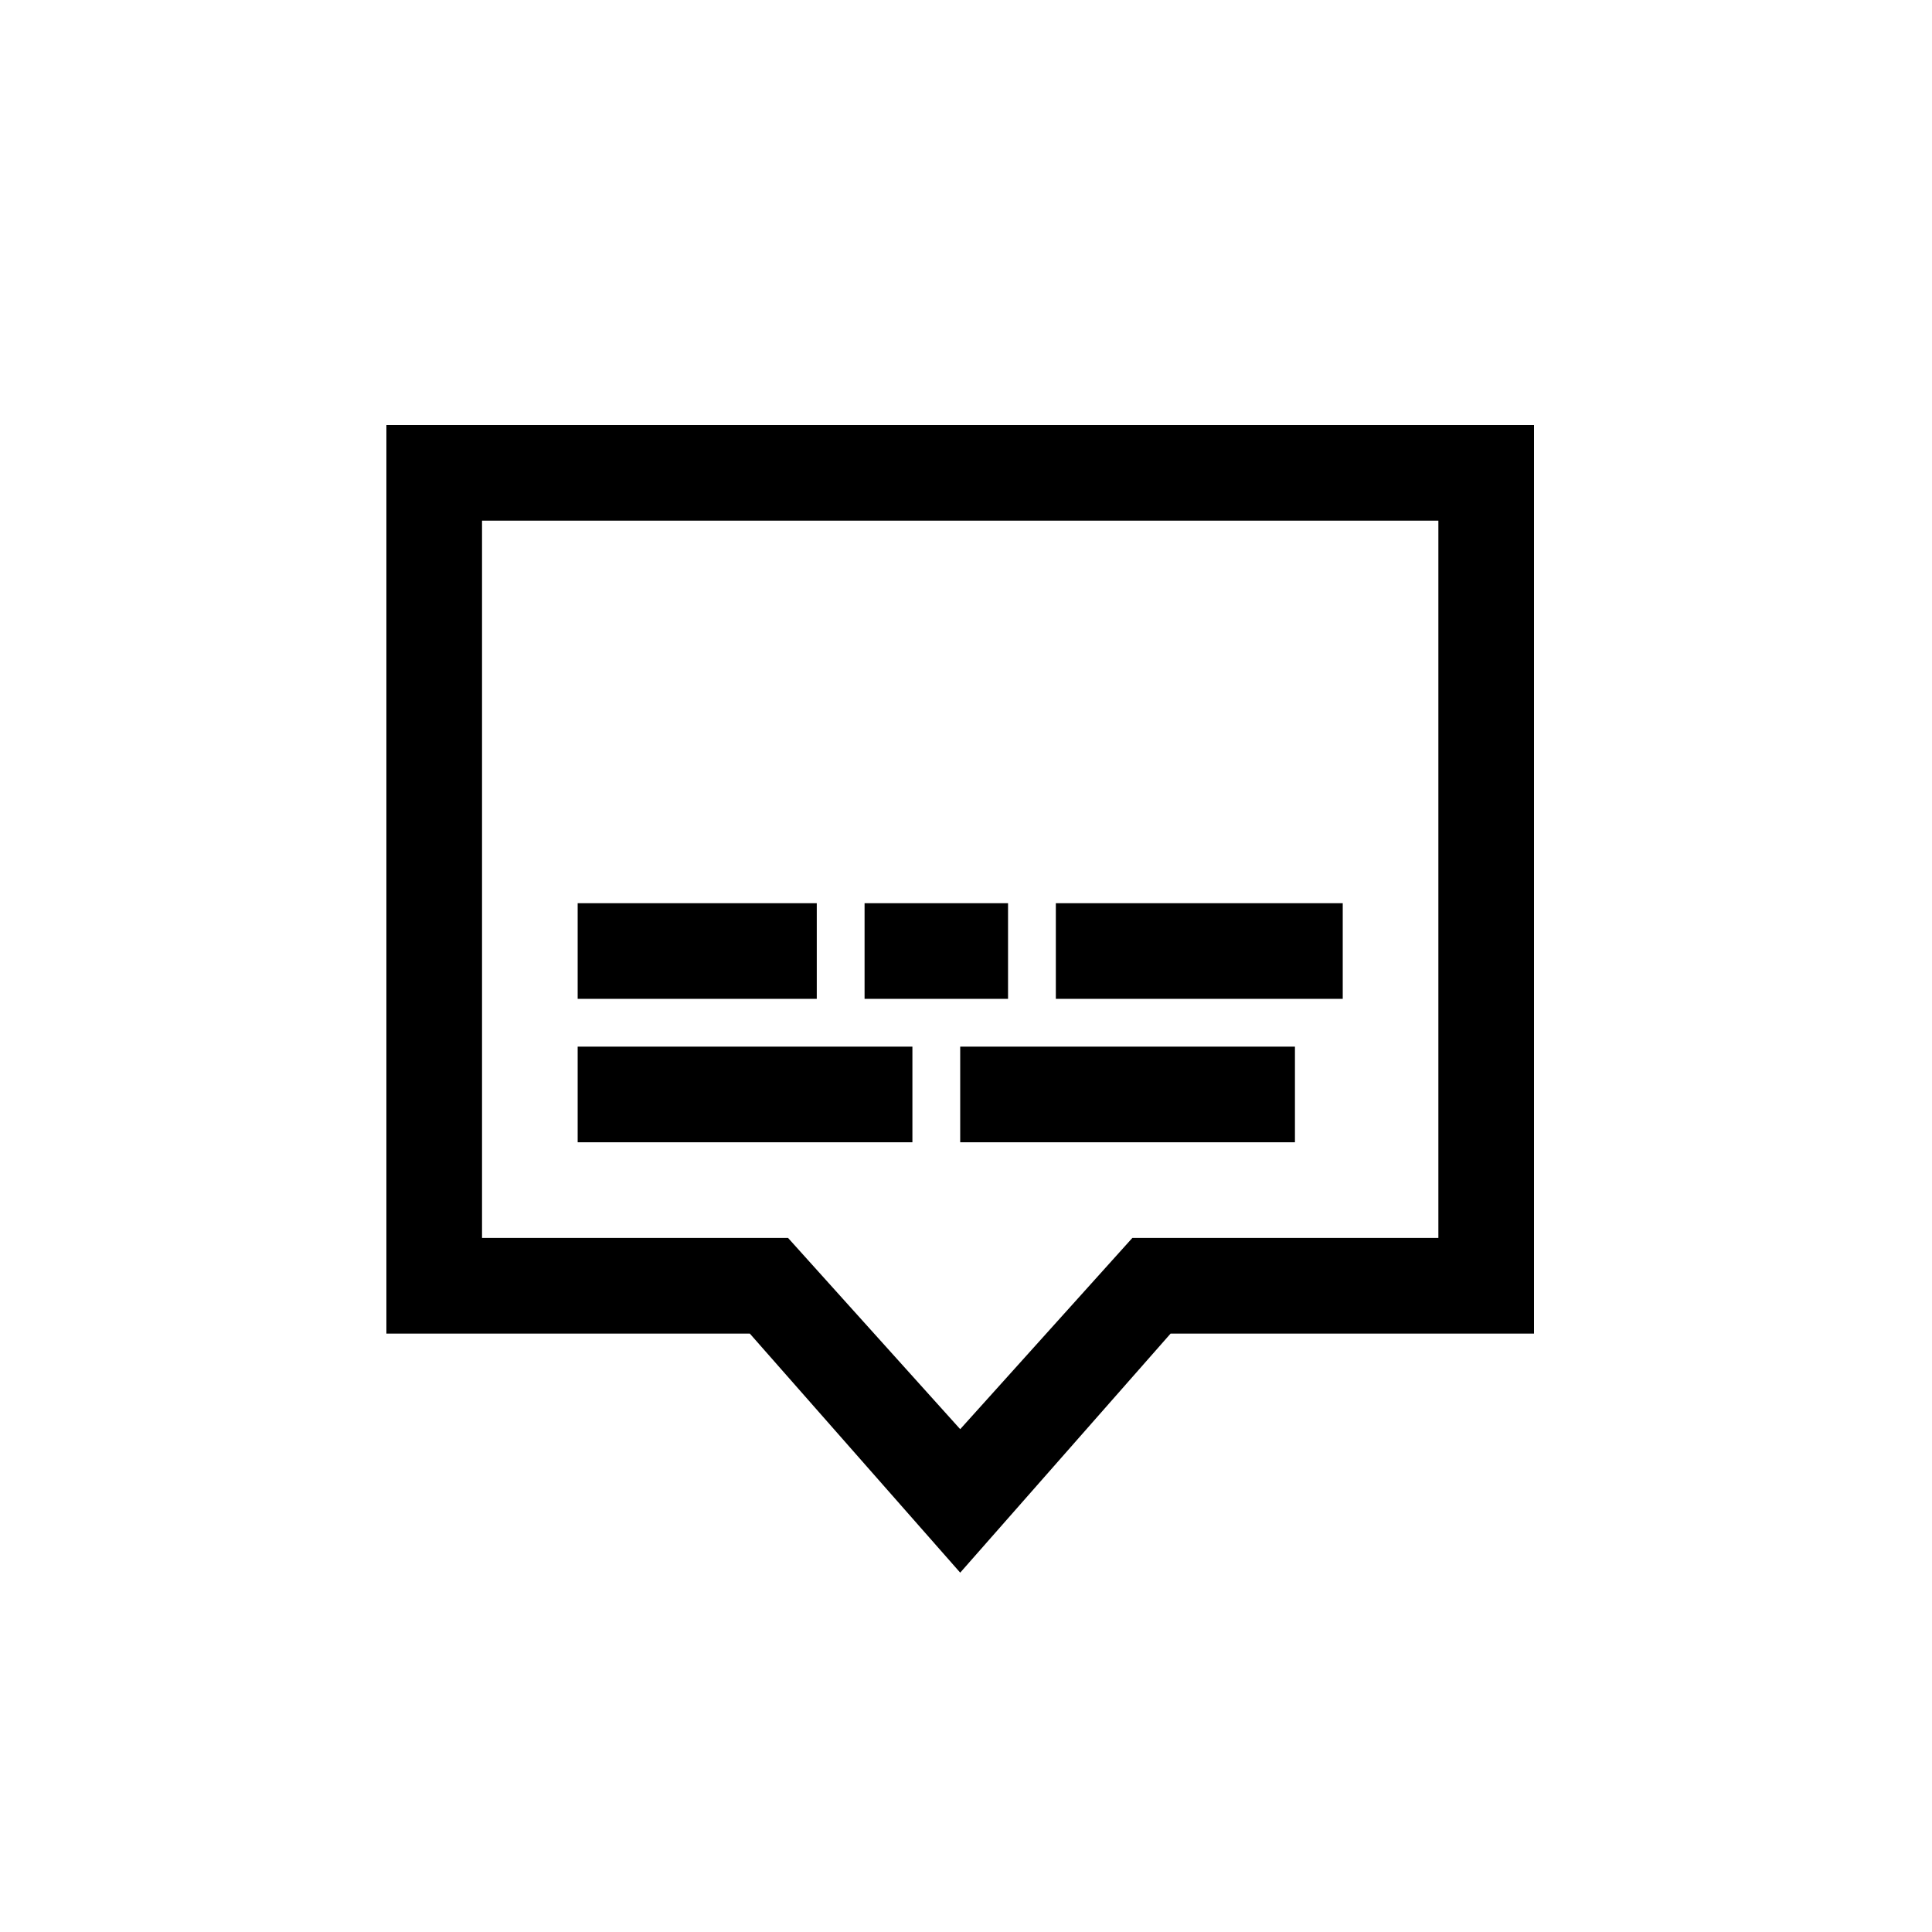 <svg width="50" height="50" viewBox="0 0 50 50" fill="currentColor" xmlns="http://www.w3.org/2000/svg">
<path d="M24.85 40.7L19.405 34.513H10V11H39.7V34.513H30.295L24.85 40.7ZM12.475 32.038H20.395L24.85 36.987L29.305 32.038H37.225V13.475H12.475V32.038Z"/>
<path d="M14.95 27.087H23.613V29.562H14.95V27.087ZM24.85 27.087H33.513V29.562H24.85V27.087ZM14.95 23.375H21.138V25.85H14.95V23.375ZM27.325 23.375H34.75V25.85H27.325V23.375ZM22.375 23.375H26.088V25.85H22.375V23.375Z"/>
</svg>
